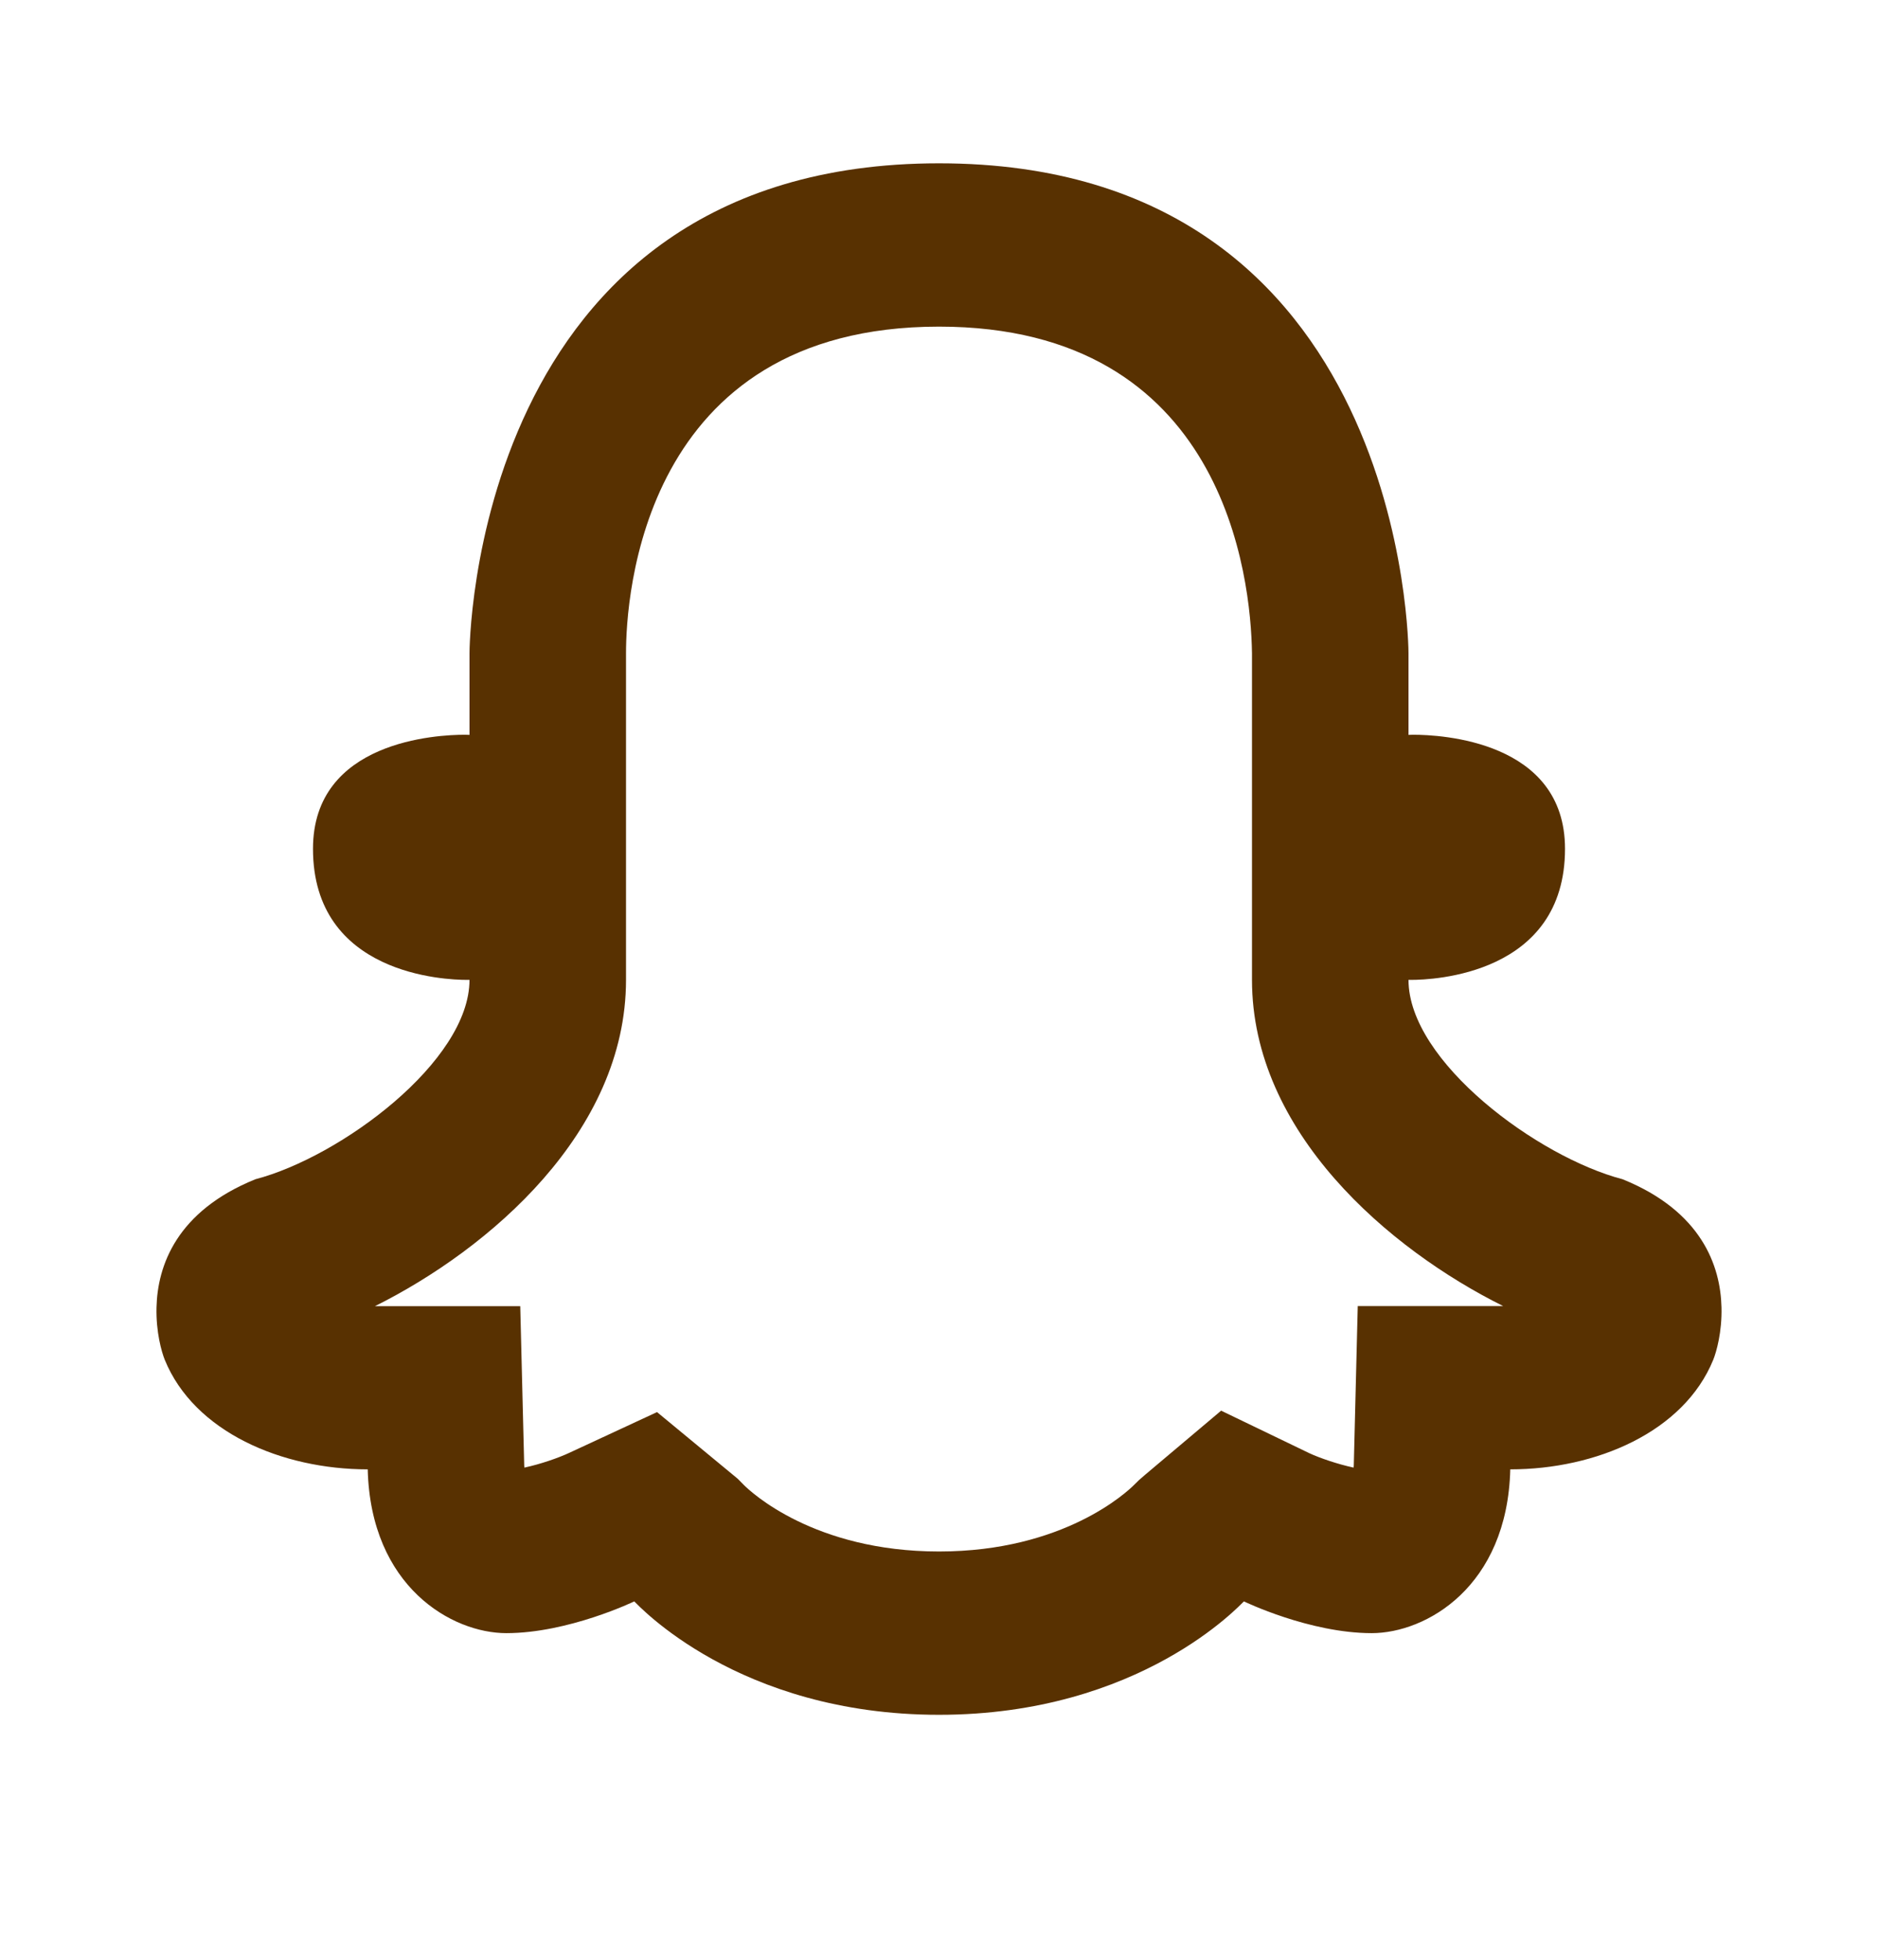 <svg width="92" height="96" viewBox="0 0 92 96" fill="none" xmlns="http://www.w3.org/2000/svg">
<path d="M46 8C23 8 23 32 23 32V36C23 36 22.914 35.992 22.76 35.992C21.457 35.992 15.333 36.274 15.333 41.578C15.333 47.758 21.838 48 22.865 48H23C23 52 16.666 56.682 12.511 57.766C8.639 59.334 7.717 62.011 7.667 64.039C7.636 65.251 7.918 66.229 8.071 66.609C9.516 70.149 13.809 71.977 18.014 71.977C18.159 77.733 22.14 80 24.804 80C27.848 80 31.071 78.445 31.071 78.445C31.228 78.581 36.129 84 46 84C55.871 84 60.776 78.581 60.937 78.445C60.937 78.445 64.148 80 67.196 80C69.86 80 73.841 77.733 73.986 71.977C78.192 71.977 82.484 70.149 83.929 66.609C84.082 66.229 84.364 65.251 84.333 64.039C84.284 62.011 83.361 59.334 79.489 57.766C75.334 56.682 69 52 69 48H69.135C70.162 48 76.667 47.758 76.667 41.578C76.667 36.274 70.543 35.992 69.24 35.992C69.086 35.992 69 36 69 36V32C69 32 69 8 46 8ZM46 16C60.003 16 61.276 28.292 61.333 32V48C61.333 55.456 68.03 61.189 73.635 63.977H66.514L66.32 71.773C66.32 71.813 66.312 71.851 66.312 71.891C65.538 71.727 64.647 71.419 64.148 71.188L59.821 69.102L56.107 72.234L55.8 72.5L55.561 72.734C55.231 73.066 52.13 76 46 76C39.87 76 36.765 73.07 36.432 72.734L36.14 72.438L35.885 72.227L32.187 69.172L27.896 71.164C27.367 71.412 26.466 71.727 25.688 71.891C25.684 71.855 25.68 71.813 25.68 71.773L25.486 63.984H18.366C23.97 61.192 30.667 55.456 30.667 48V32C30.667 29.328 31.407 16 46 16Z" fill="#583101"/>
</svg>

